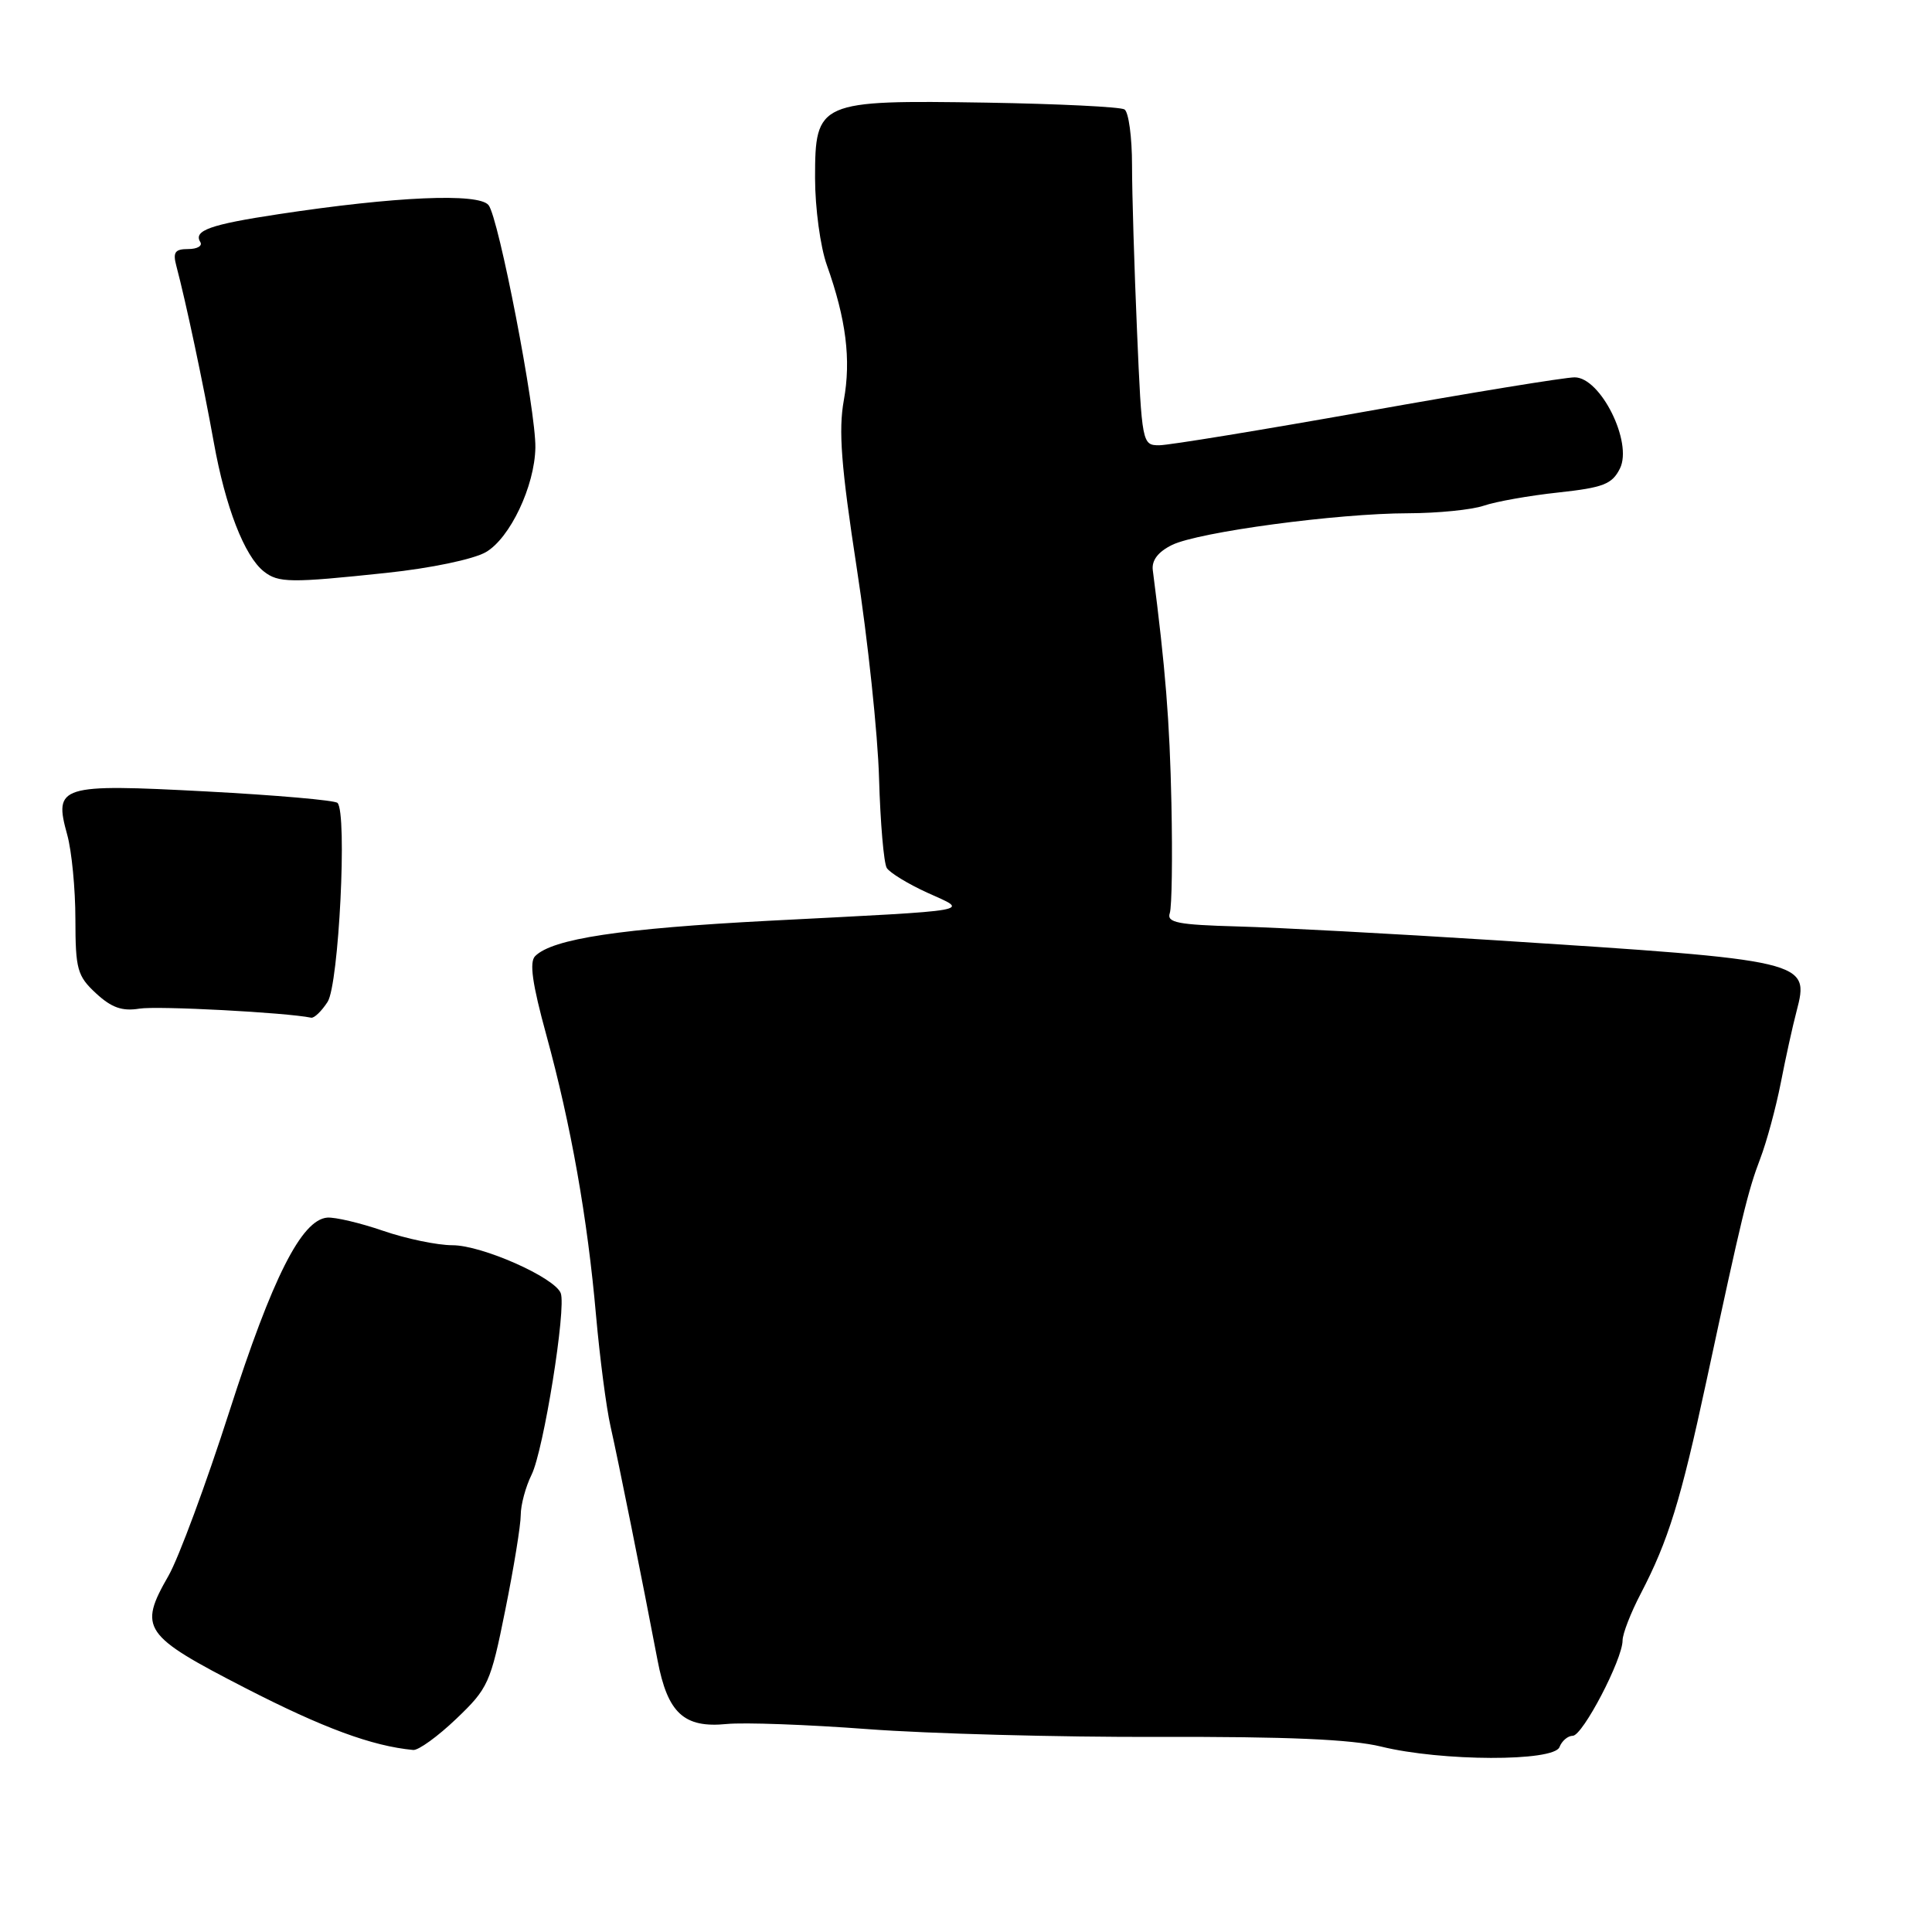 <?xml version="1.0" encoding="UTF-8" standalone="no"?>
<!DOCTYPE svg PUBLIC "-//W3C//DTD SVG 1.1//EN" "http://www.w3.org/Graphics/SVG/1.1/DTD/svg11.dtd" >
<svg xmlns="http://www.w3.org/2000/svg" xmlns:xlink="http://www.w3.org/1999/xlink" version="1.1" viewBox="0 0 256 256">
 <g >
 <path fill="currentColor"
d=" M 206.64 231.50 C 206.95 230.68 207.75 230.00 208.40 230.00 C 209.71 230.00 215.00 219.88 215.00 217.36 C 215.00 216.49 216.09 213.68 217.42 211.14 C 221.07 204.12 222.70 198.86 226.11 183.00 C 230.84 160.99 231.60 157.83 233.25 153.50 C 234.09 151.30 235.31 146.80 235.96 143.50 C 236.60 140.20 237.54 135.93 238.05 134.01 C 239.80 127.30 239.58 127.25 198.00 124.58 C 184.53 123.72 169.22 122.90 164.00 122.76 C 156.07 122.54 154.58 122.25 155.00 121.00 C 155.28 120.17 155.37 113.65 155.22 106.50 C 154.99 95.51 154.43 88.58 152.75 75.54 C 152.59 74.25 153.45 73.12 155.30 72.21 C 158.82 70.49 177.21 68.02 186.60 68.01 C 190.51 68.00 195.01 67.55 196.60 67.01 C 198.20 66.46 202.64 65.67 206.47 65.26 C 212.46 64.61 213.61 64.16 214.65 62.08 C 216.37 58.62 212.09 50.00 208.65 50.00 C 207.37 50.00 194.98 52.02 181.11 54.50 C 167.24 56.97 154.86 59.00 153.60 59.00 C 151.35 59.00 151.30 58.78 150.66 43.84 C 150.30 35.50 150.00 25.63 150.00 21.90 C 150.00 18.17 149.55 14.84 149.00 14.50 C 148.45 14.16 140.24 13.76 130.75 13.60 C 108.43 13.25 108.00 13.43 108.00 23.59 C 108.00 27.54 108.70 32.71 109.56 35.12 C 112.11 42.28 112.79 47.65 111.81 53.04 C 111.09 57.03 111.45 61.77 113.53 75.31 C 114.99 84.76 116.32 97.30 116.48 103.17 C 116.65 109.04 117.11 114.37 117.50 115.01 C 117.90 115.64 120.31 117.12 122.86 118.28 C 128.44 120.82 129.91 120.56 102.00 122.00 C 82.21 123.03 73.21 124.39 70.91 126.69 C 70.12 127.48 70.53 130.36 72.39 137.14 C 75.66 149.07 77.85 161.42 78.98 174.33 C 79.48 179.94 80.34 186.55 80.90 189.01 C 81.91 193.46 85.11 209.40 87.13 220.00 C 88.46 227.00 90.63 229.00 96.28 228.44 C 98.60 228.21 107.03 228.52 115.00 229.12 C 122.97 229.72 140.30 230.19 153.50 230.15 C 170.51 230.10 179.10 230.47 183.00 231.43 C 191.01 233.40 205.89 233.44 206.64 231.50 Z  M 60.46 227.75 C 64.69 223.71 65.01 223.01 66.95 213.34 C 68.08 207.76 69.00 202.09 69.00 200.75 C 69.00 199.40 69.65 197.00 70.44 195.40 C 72.03 192.18 75.06 173.32 74.30 171.35 C 73.50 169.27 63.86 165.00 59.96 165.00 C 57.95 165.00 53.82 164.14 50.77 163.09 C 47.72 162.04 44.39 161.26 43.36 161.34 C 39.95 161.63 36.08 169.30 30.40 187.00 C 27.31 196.62 23.68 206.43 22.33 208.79 C 18.31 215.79 18.93 216.69 32.50 223.67 C 42.79 228.96 49.30 231.37 54.75 231.88 C 55.44 231.95 58.01 230.09 60.46 227.75 Z  M 43.41 132.75 C 44.90 130.44 46.03 107.70 44.72 106.39 C 44.38 106.04 36.56 105.36 27.34 104.87 C 7.88 103.84 7.10 104.09 8.91 110.62 C 9.50 112.75 9.99 117.78 9.99 121.80 C 10.00 128.45 10.24 129.32 12.72 131.62 C 14.78 133.52 16.18 134.02 18.47 133.65 C 20.86 133.26 37.89 134.16 41.23 134.85 C 41.63 134.93 42.61 133.99 43.41 132.75 Z  M 51.21 75.91 C 57.09 75.29 62.73 74.11 64.38 73.16 C 67.58 71.31 70.85 64.41 70.94 59.32 C 71.03 54.43 66.07 28.79 64.73 27.17 C 63.38 25.55 52.40 26.03 36.91 28.38 C 27.84 29.75 25.60 30.55 26.54 32.07 C 26.86 32.58 26.14 33.00 24.94 33.00 C 23.18 33.00 22.88 33.42 23.37 35.25 C 24.61 39.91 26.92 50.78 28.33 58.62 C 29.87 67.19 32.39 73.69 34.96 75.72 C 36.89 77.24 38.47 77.26 51.21 75.91 Z "/>
</g>
</svg>